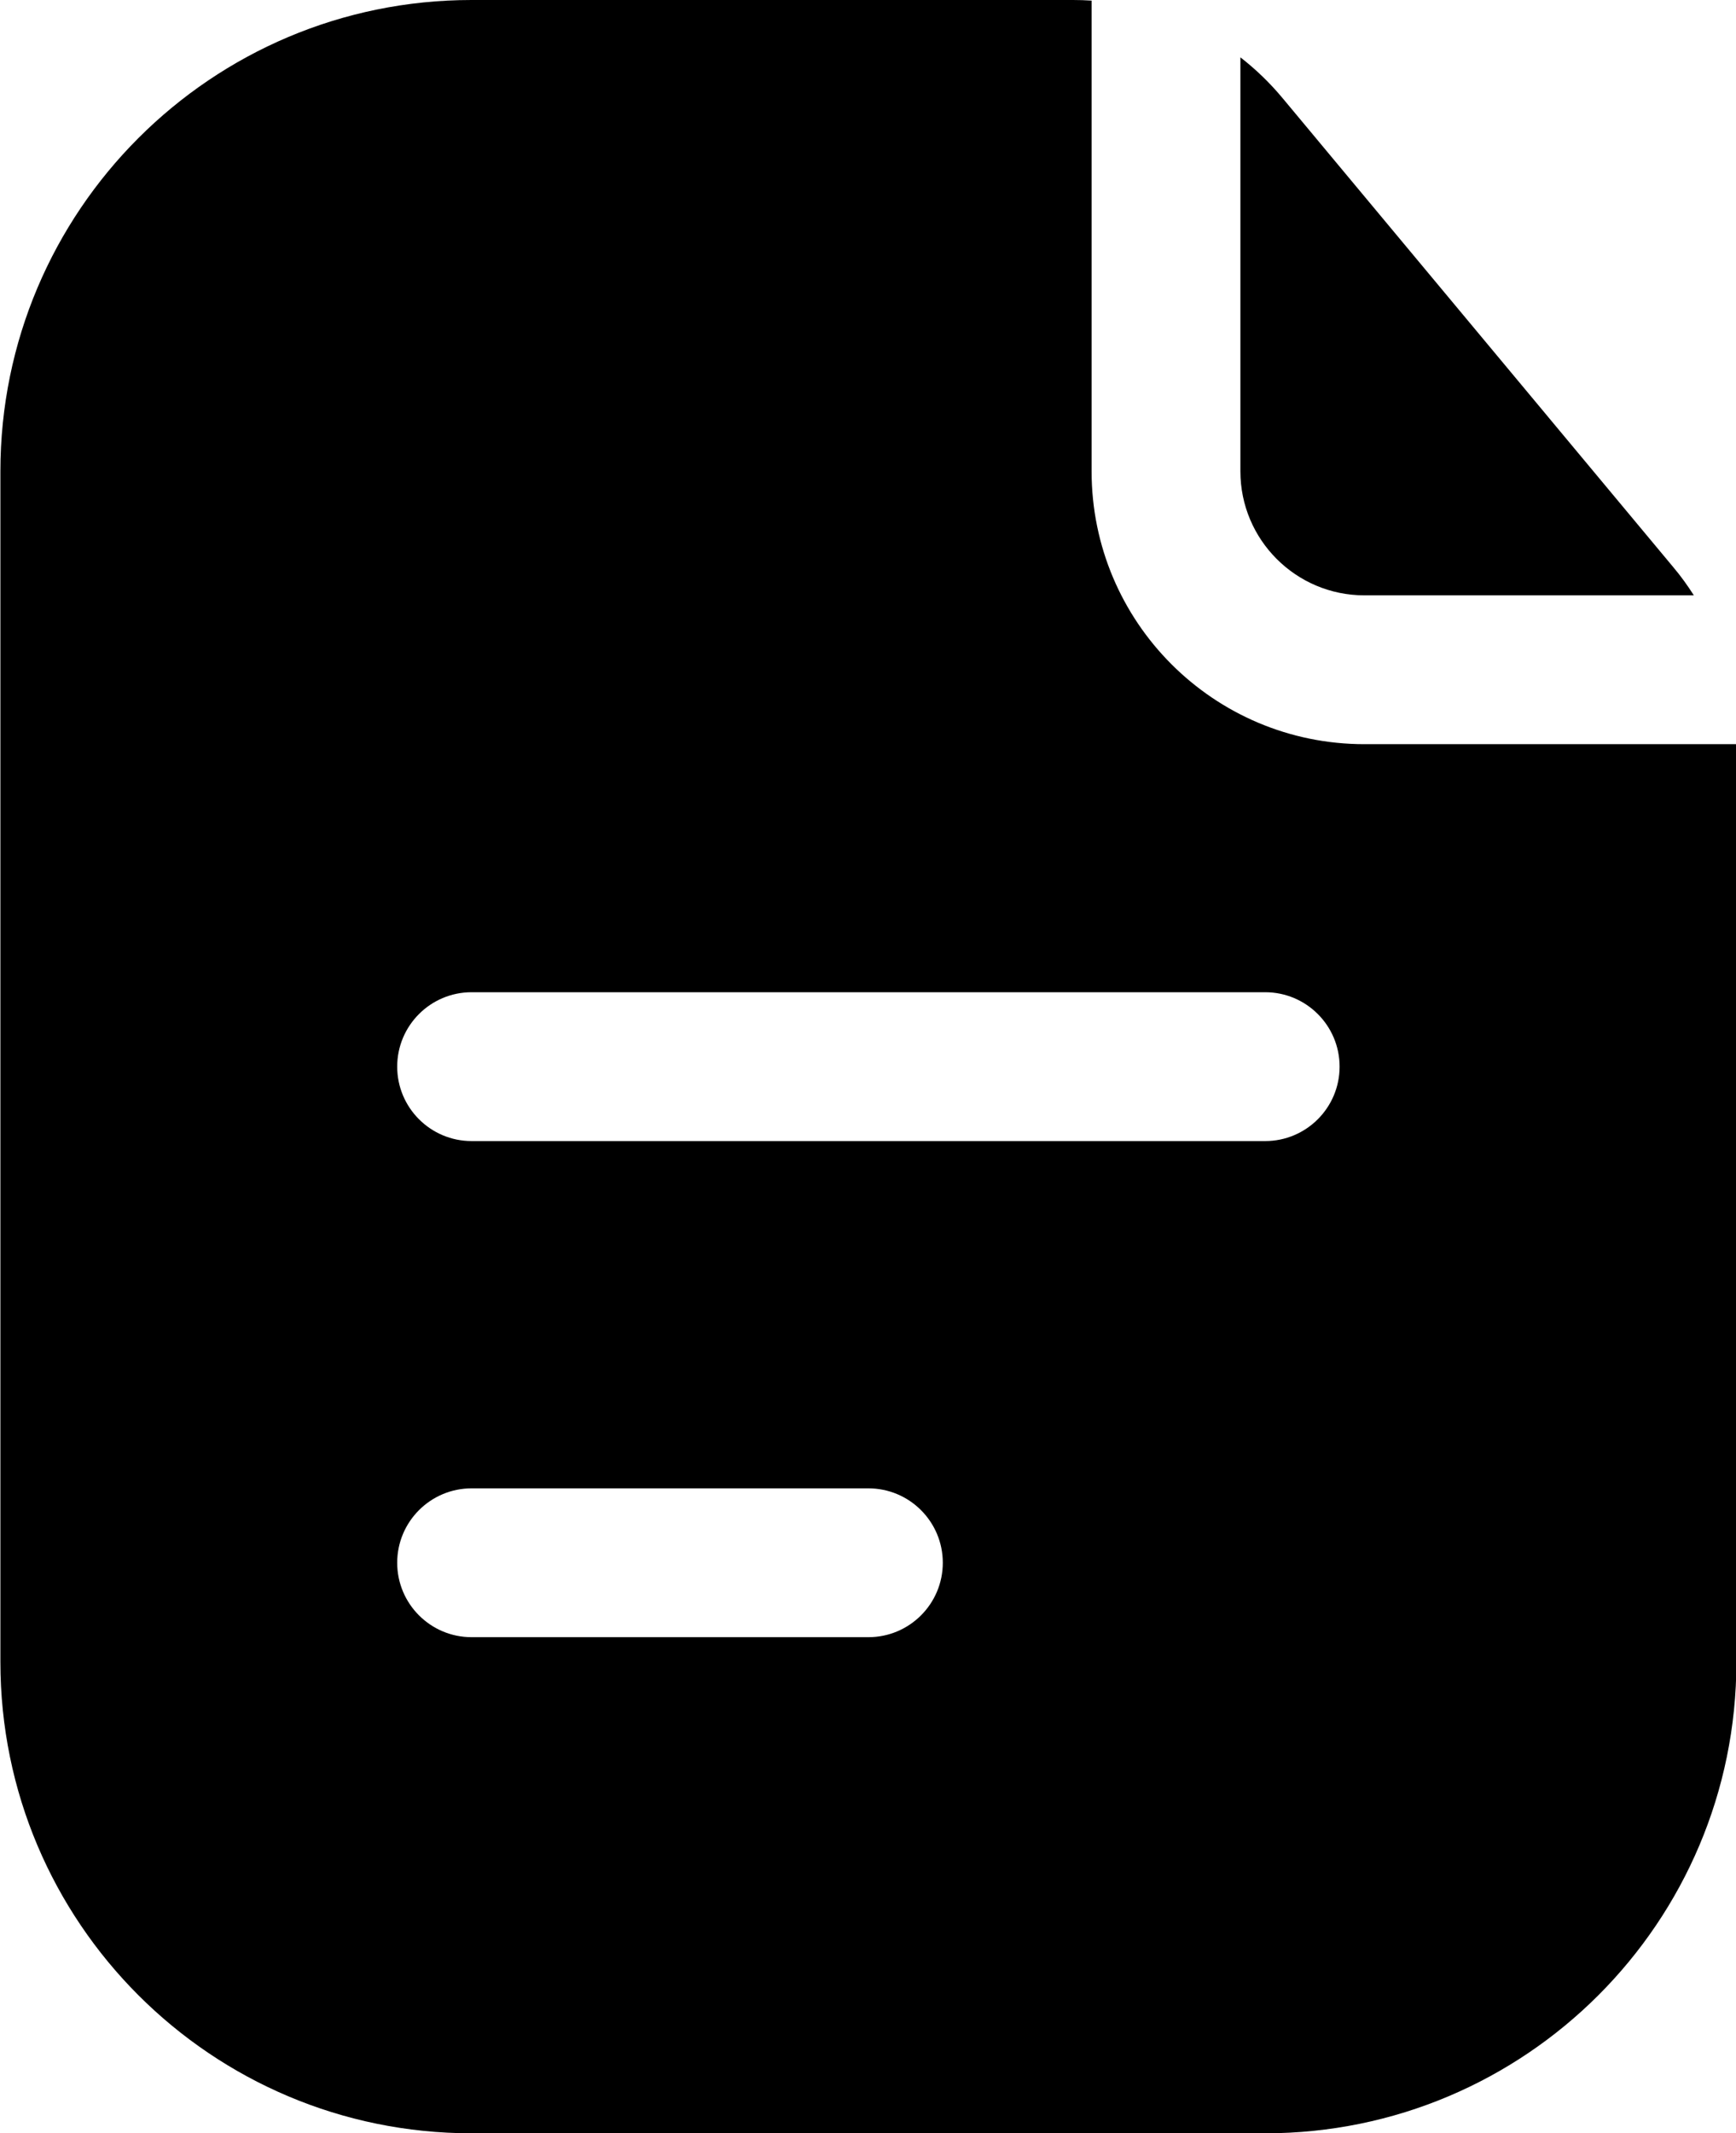 <svg xmlns="http://www.w3.org/2000/svg" viewBox="0.71 0.56 17.5 21.5">
<path fill-rule="evenodd" clip-rule="evenodd" d="M11.714 0.566C11.652 0.562 11.59 0.56 11.527 0.56H5.464C2.841 0.56 0.714 2.687 0.714 5.31V17.31C0.714 19.933 2.841 22.06 5.464 22.06H13.464C16.087 22.06 18.214 19.933 18.214 17.31V8.06H14.464C12.945 8.06 11.714 6.829 11.714 5.31V0.566ZM4.714 11.31C4.714 10.896 5.05 10.56 5.464 10.56H13.464C13.878 10.56 14.214 10.896 14.214 11.31C14.214 11.724 13.878 12.06 13.464 12.06H5.464C5.05 12.06 4.714 11.724 4.714 11.31ZM5.464 15.56C5.05 15.56 4.714 15.896 4.714 16.31C4.714 16.724 5.05 17.06 5.464 17.06H9.464C9.878 17.06 10.214 16.724 10.214 16.31C10.214 15.896 9.878 15.56 9.464 15.56H5.464Z"/>
<path d="M17.785 6.56C17.722 6.461 17.653 6.365 17.576 6.274L13.64 1.55C13.512 1.396 13.369 1.258 13.214 1.138V5.31C13.214 6 13.774 6.56 14.464 6.56H17.785Z"/>
</svg>